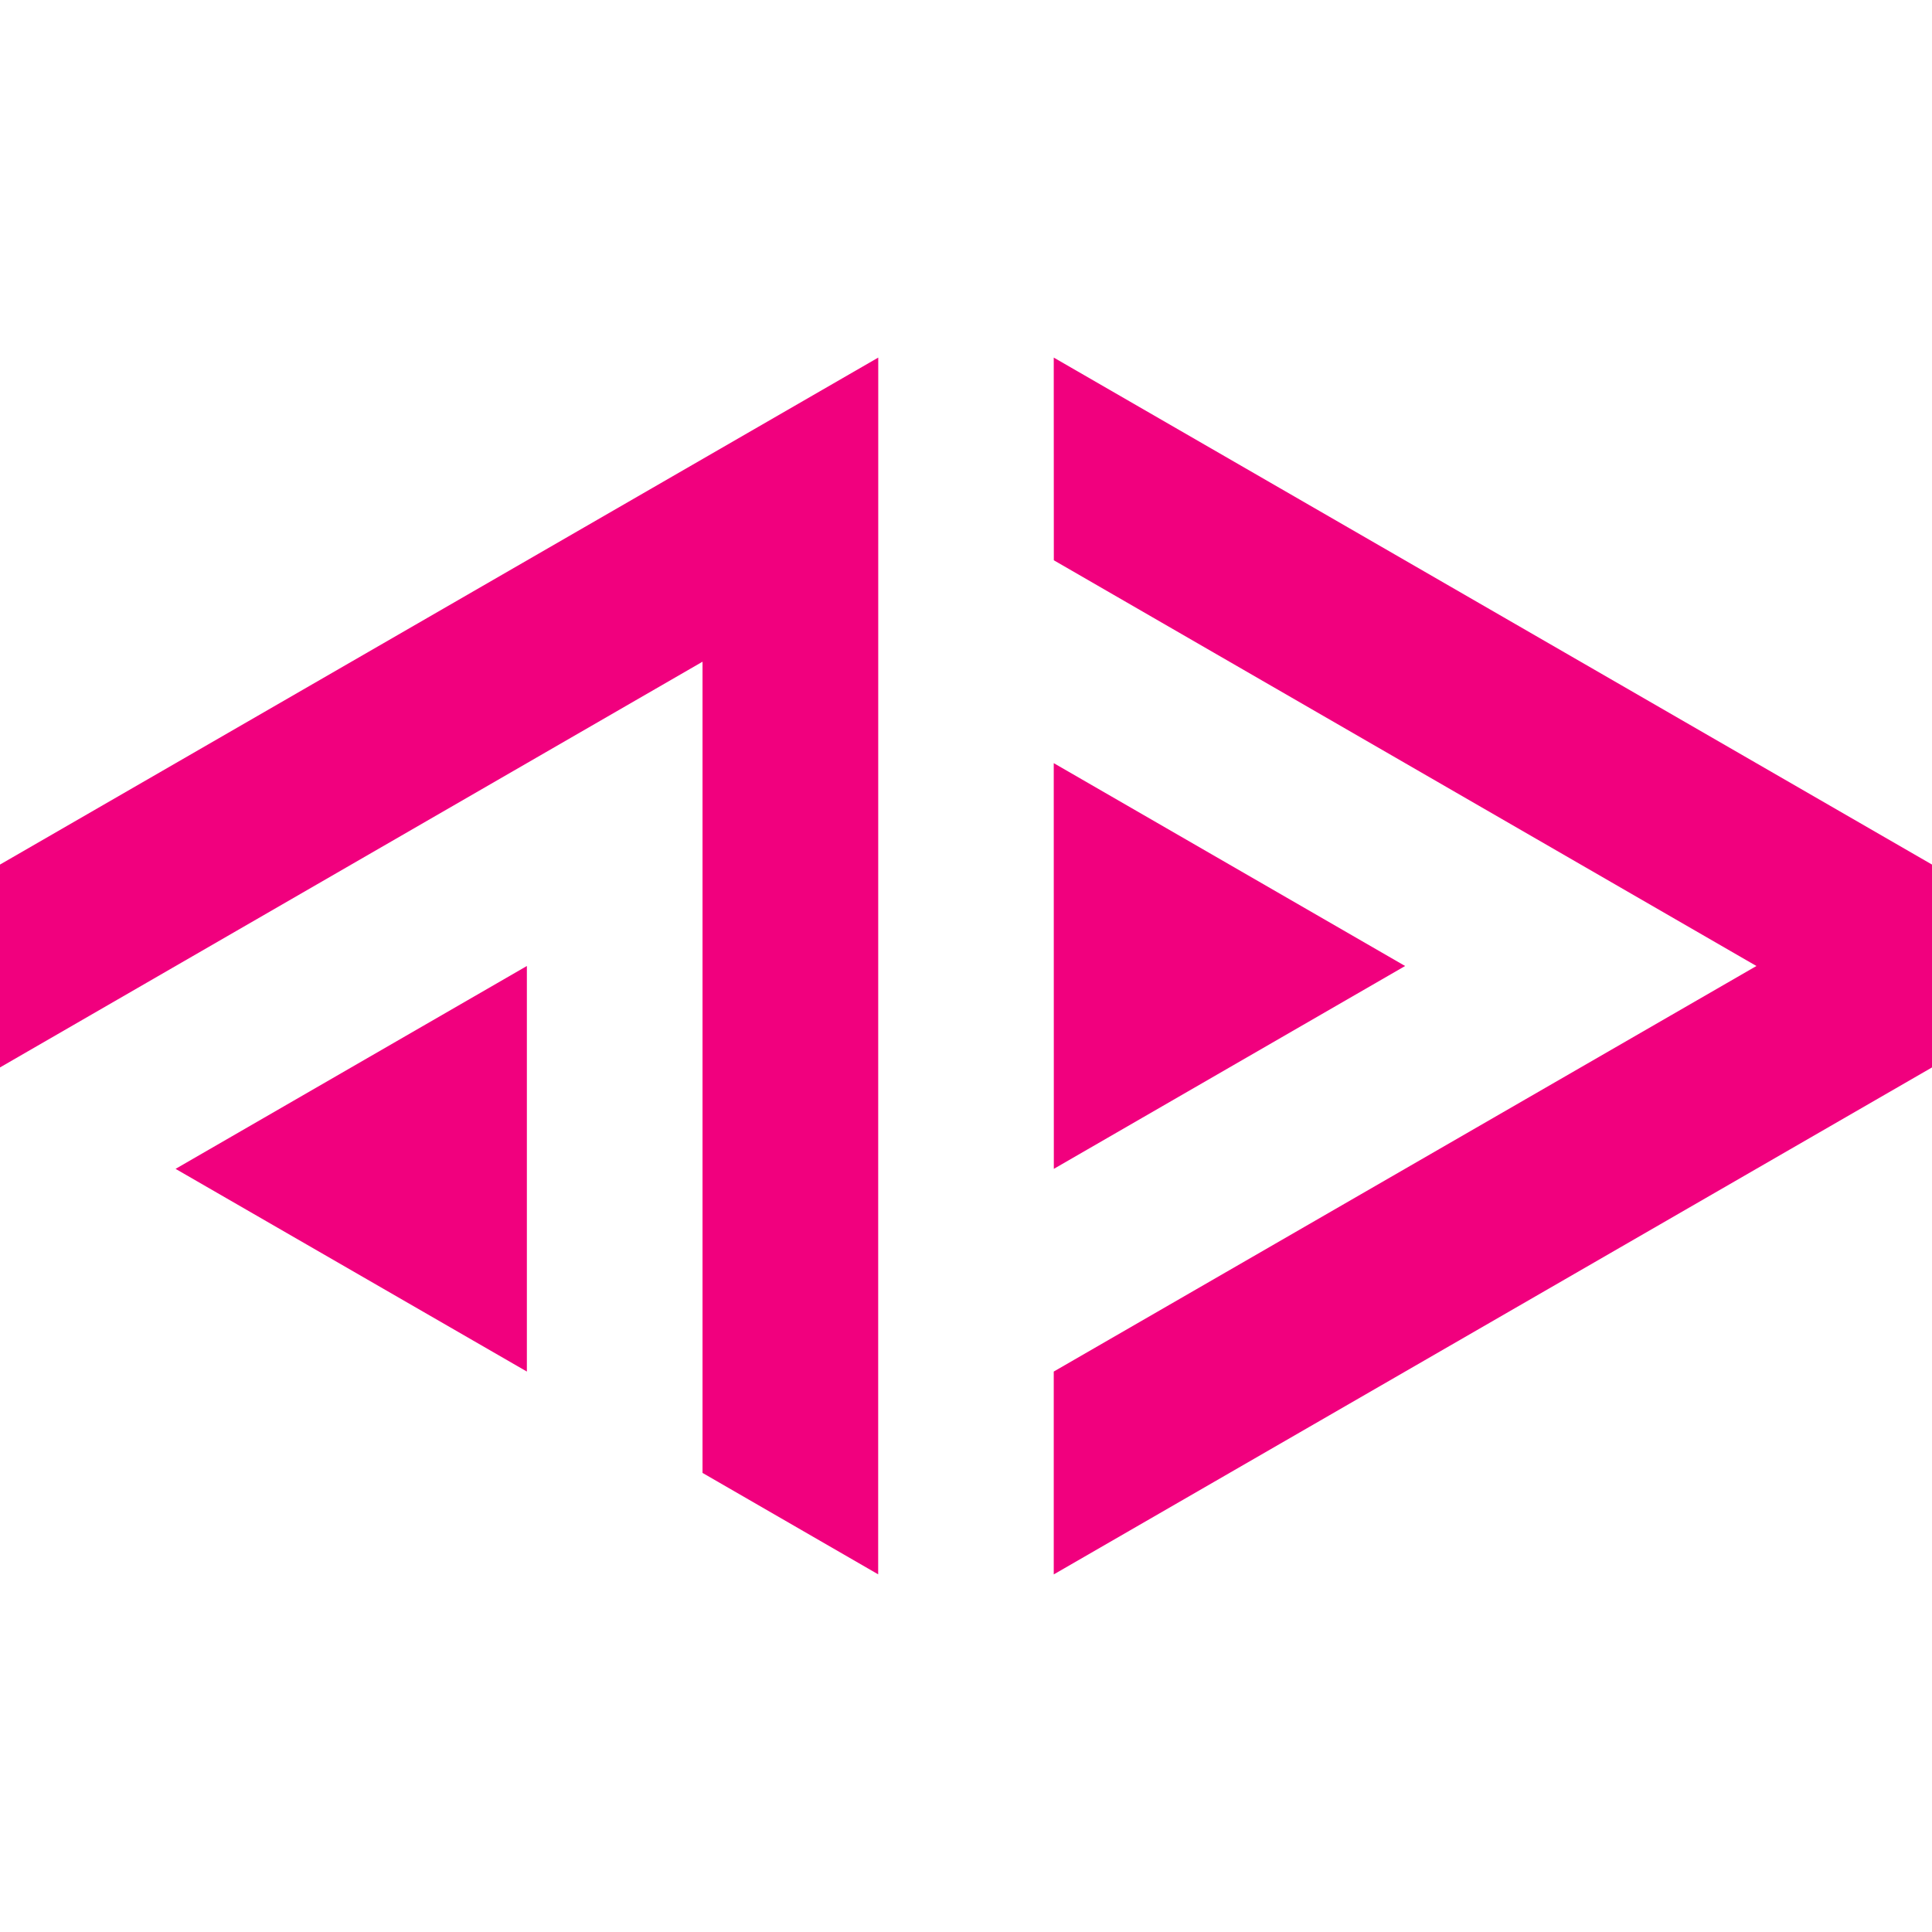 <svg role="img" viewBox="0 0 24 24" xmlns="http://www.w3.org/2000/svg"><style>path { fill: #F1007E; }</style><title>ActivityPub</title><path d="M10.91 4.442.0 10.74v2.52L8.727 8.22v10.077l2.182 1.26zM6.545 12l-4.364 2.52 4.364 2.518zm6.545-2.52L17.455 12l-4.364 2.52zm0-5.038L24 10.74v2.52l-10.91 6.298v-2.52L21.819 12 13.091 6.96z"/></svg>